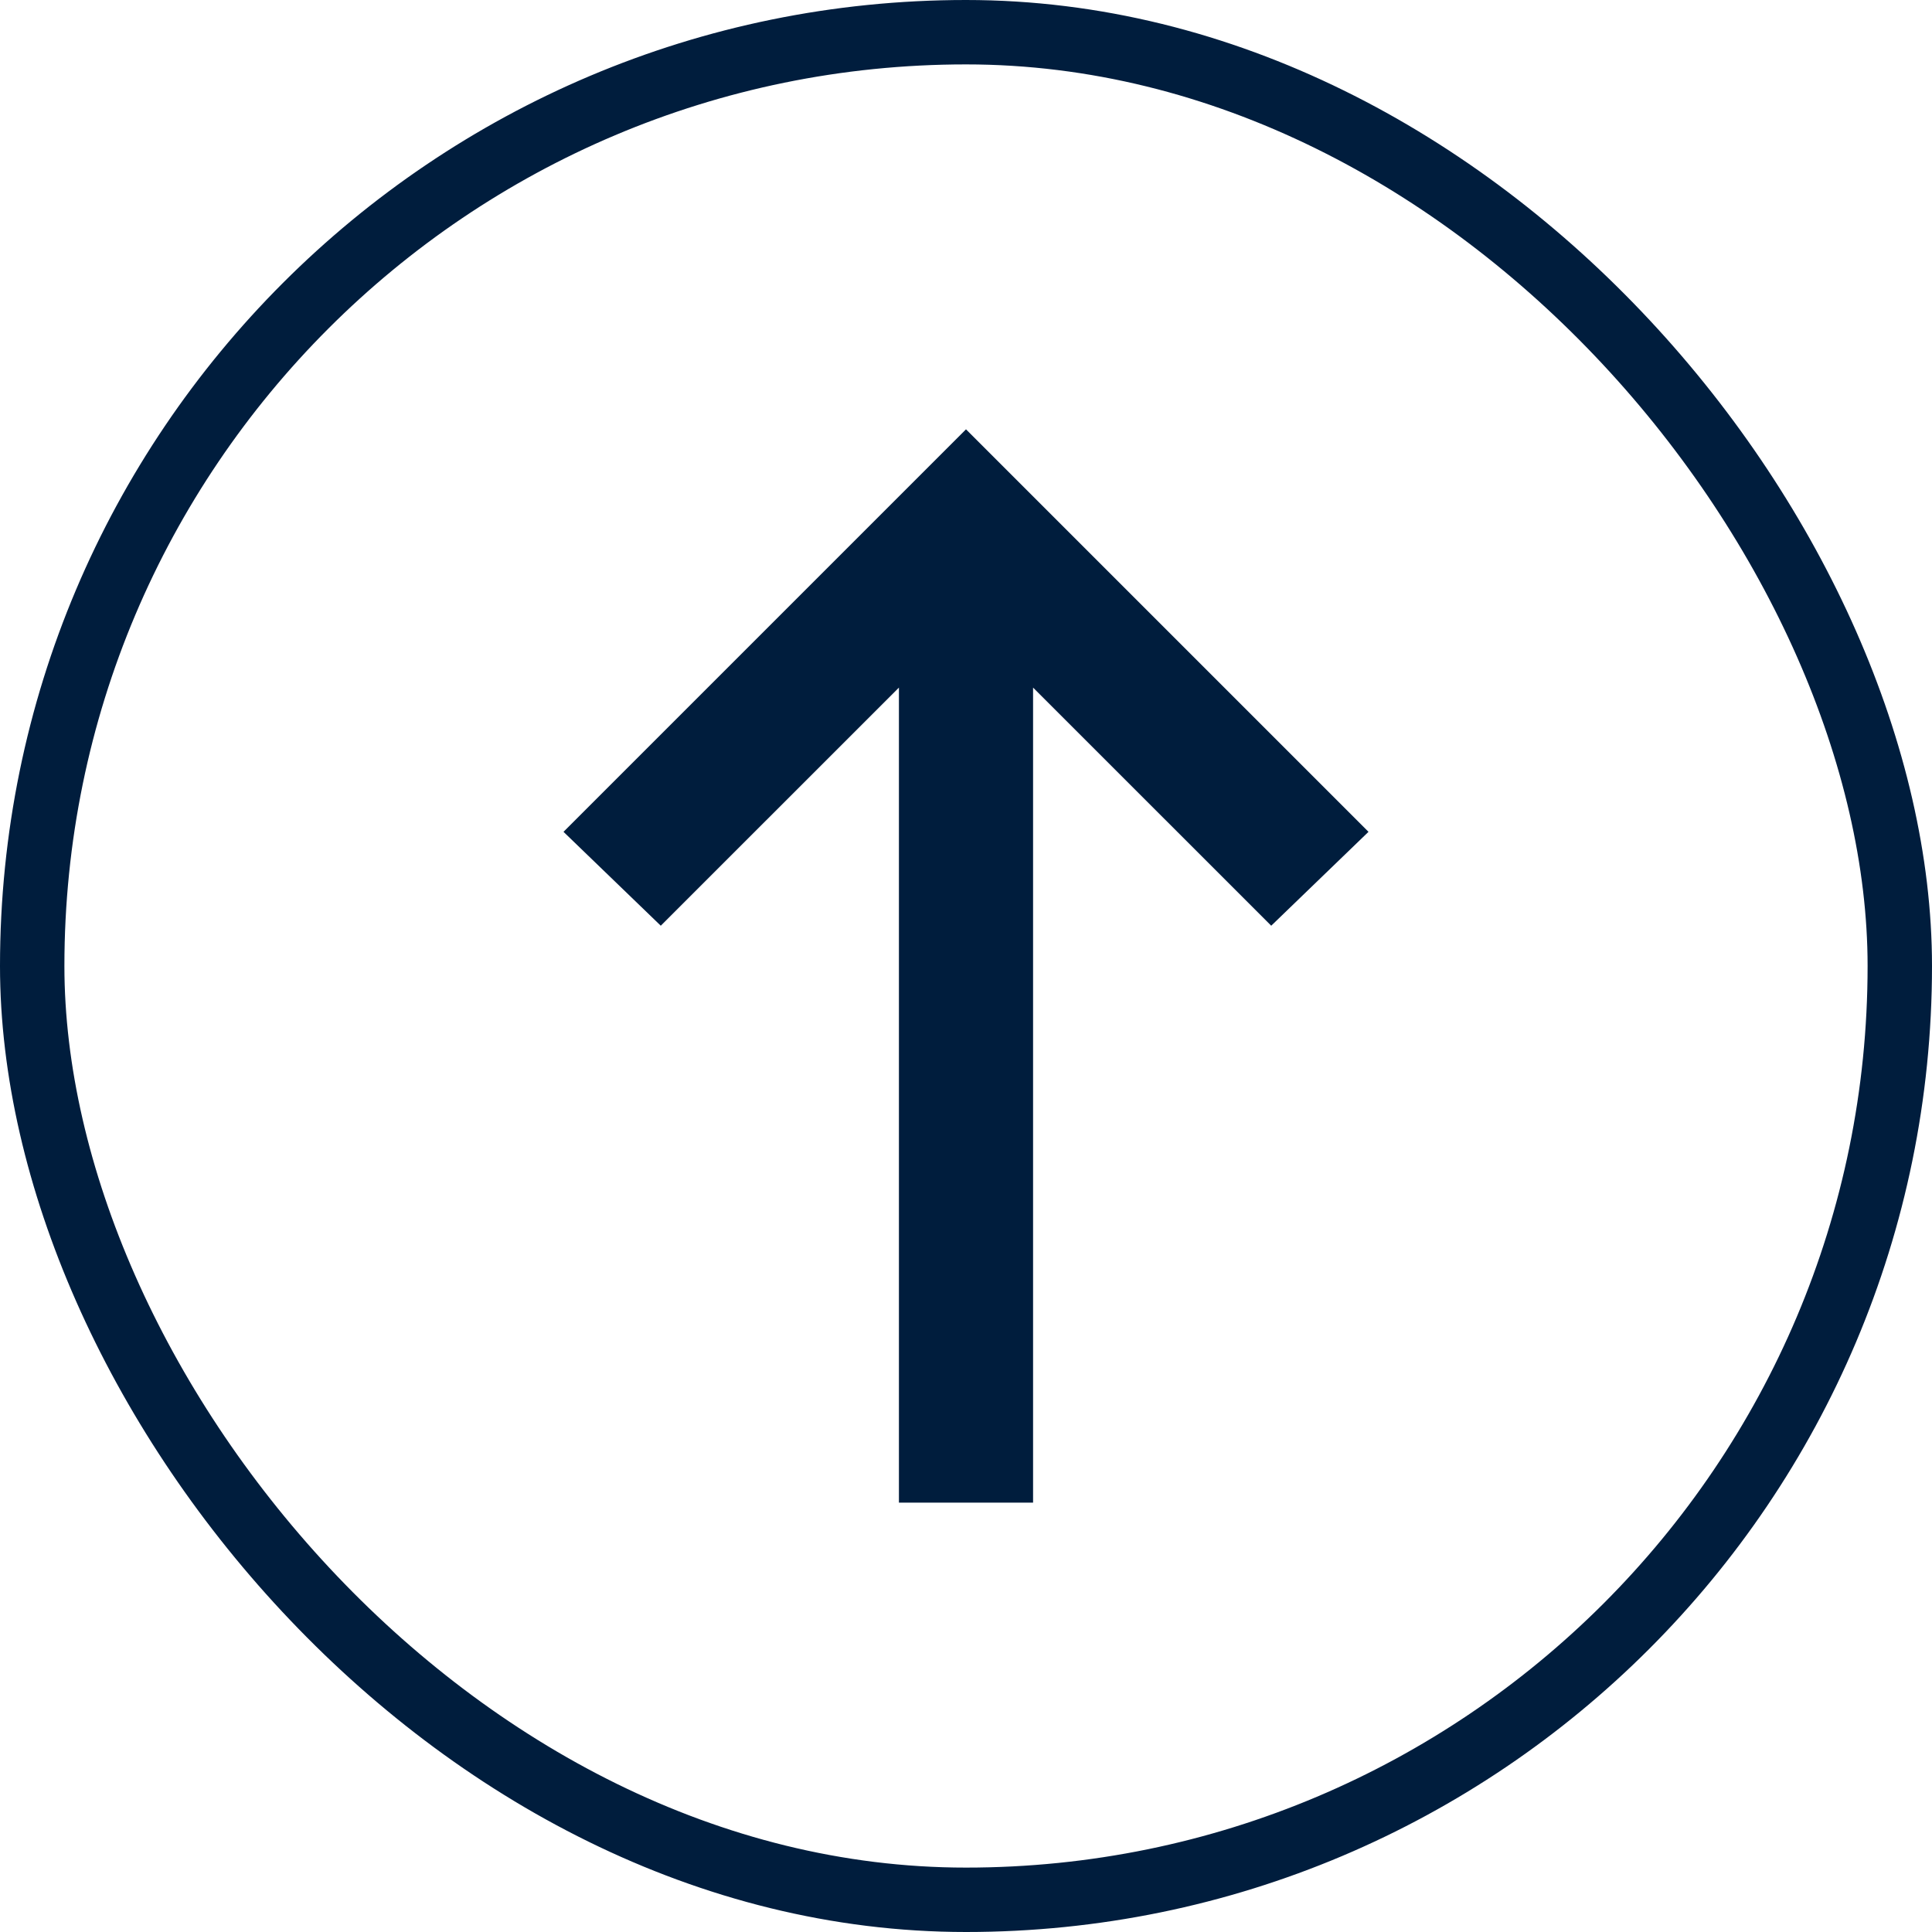 <svg width="60" height="60" viewBox="0 0 60 60" fill="none" xmlns="http://www.w3.org/2000/svg">
<path d="M17.5 25.833L20.521 28.749L27.917 21.354L27.917 46.666L32.083 46.666L32.083 21.354L39.479 28.749L42.5 25.833L30 13.333L17.5 25.833Z" fill="#001D3D"/>
<rect x="1" y="1" width="58" height="58" rx="29" stroke="#001D3D" stroke-width="2"/>
</svg>
